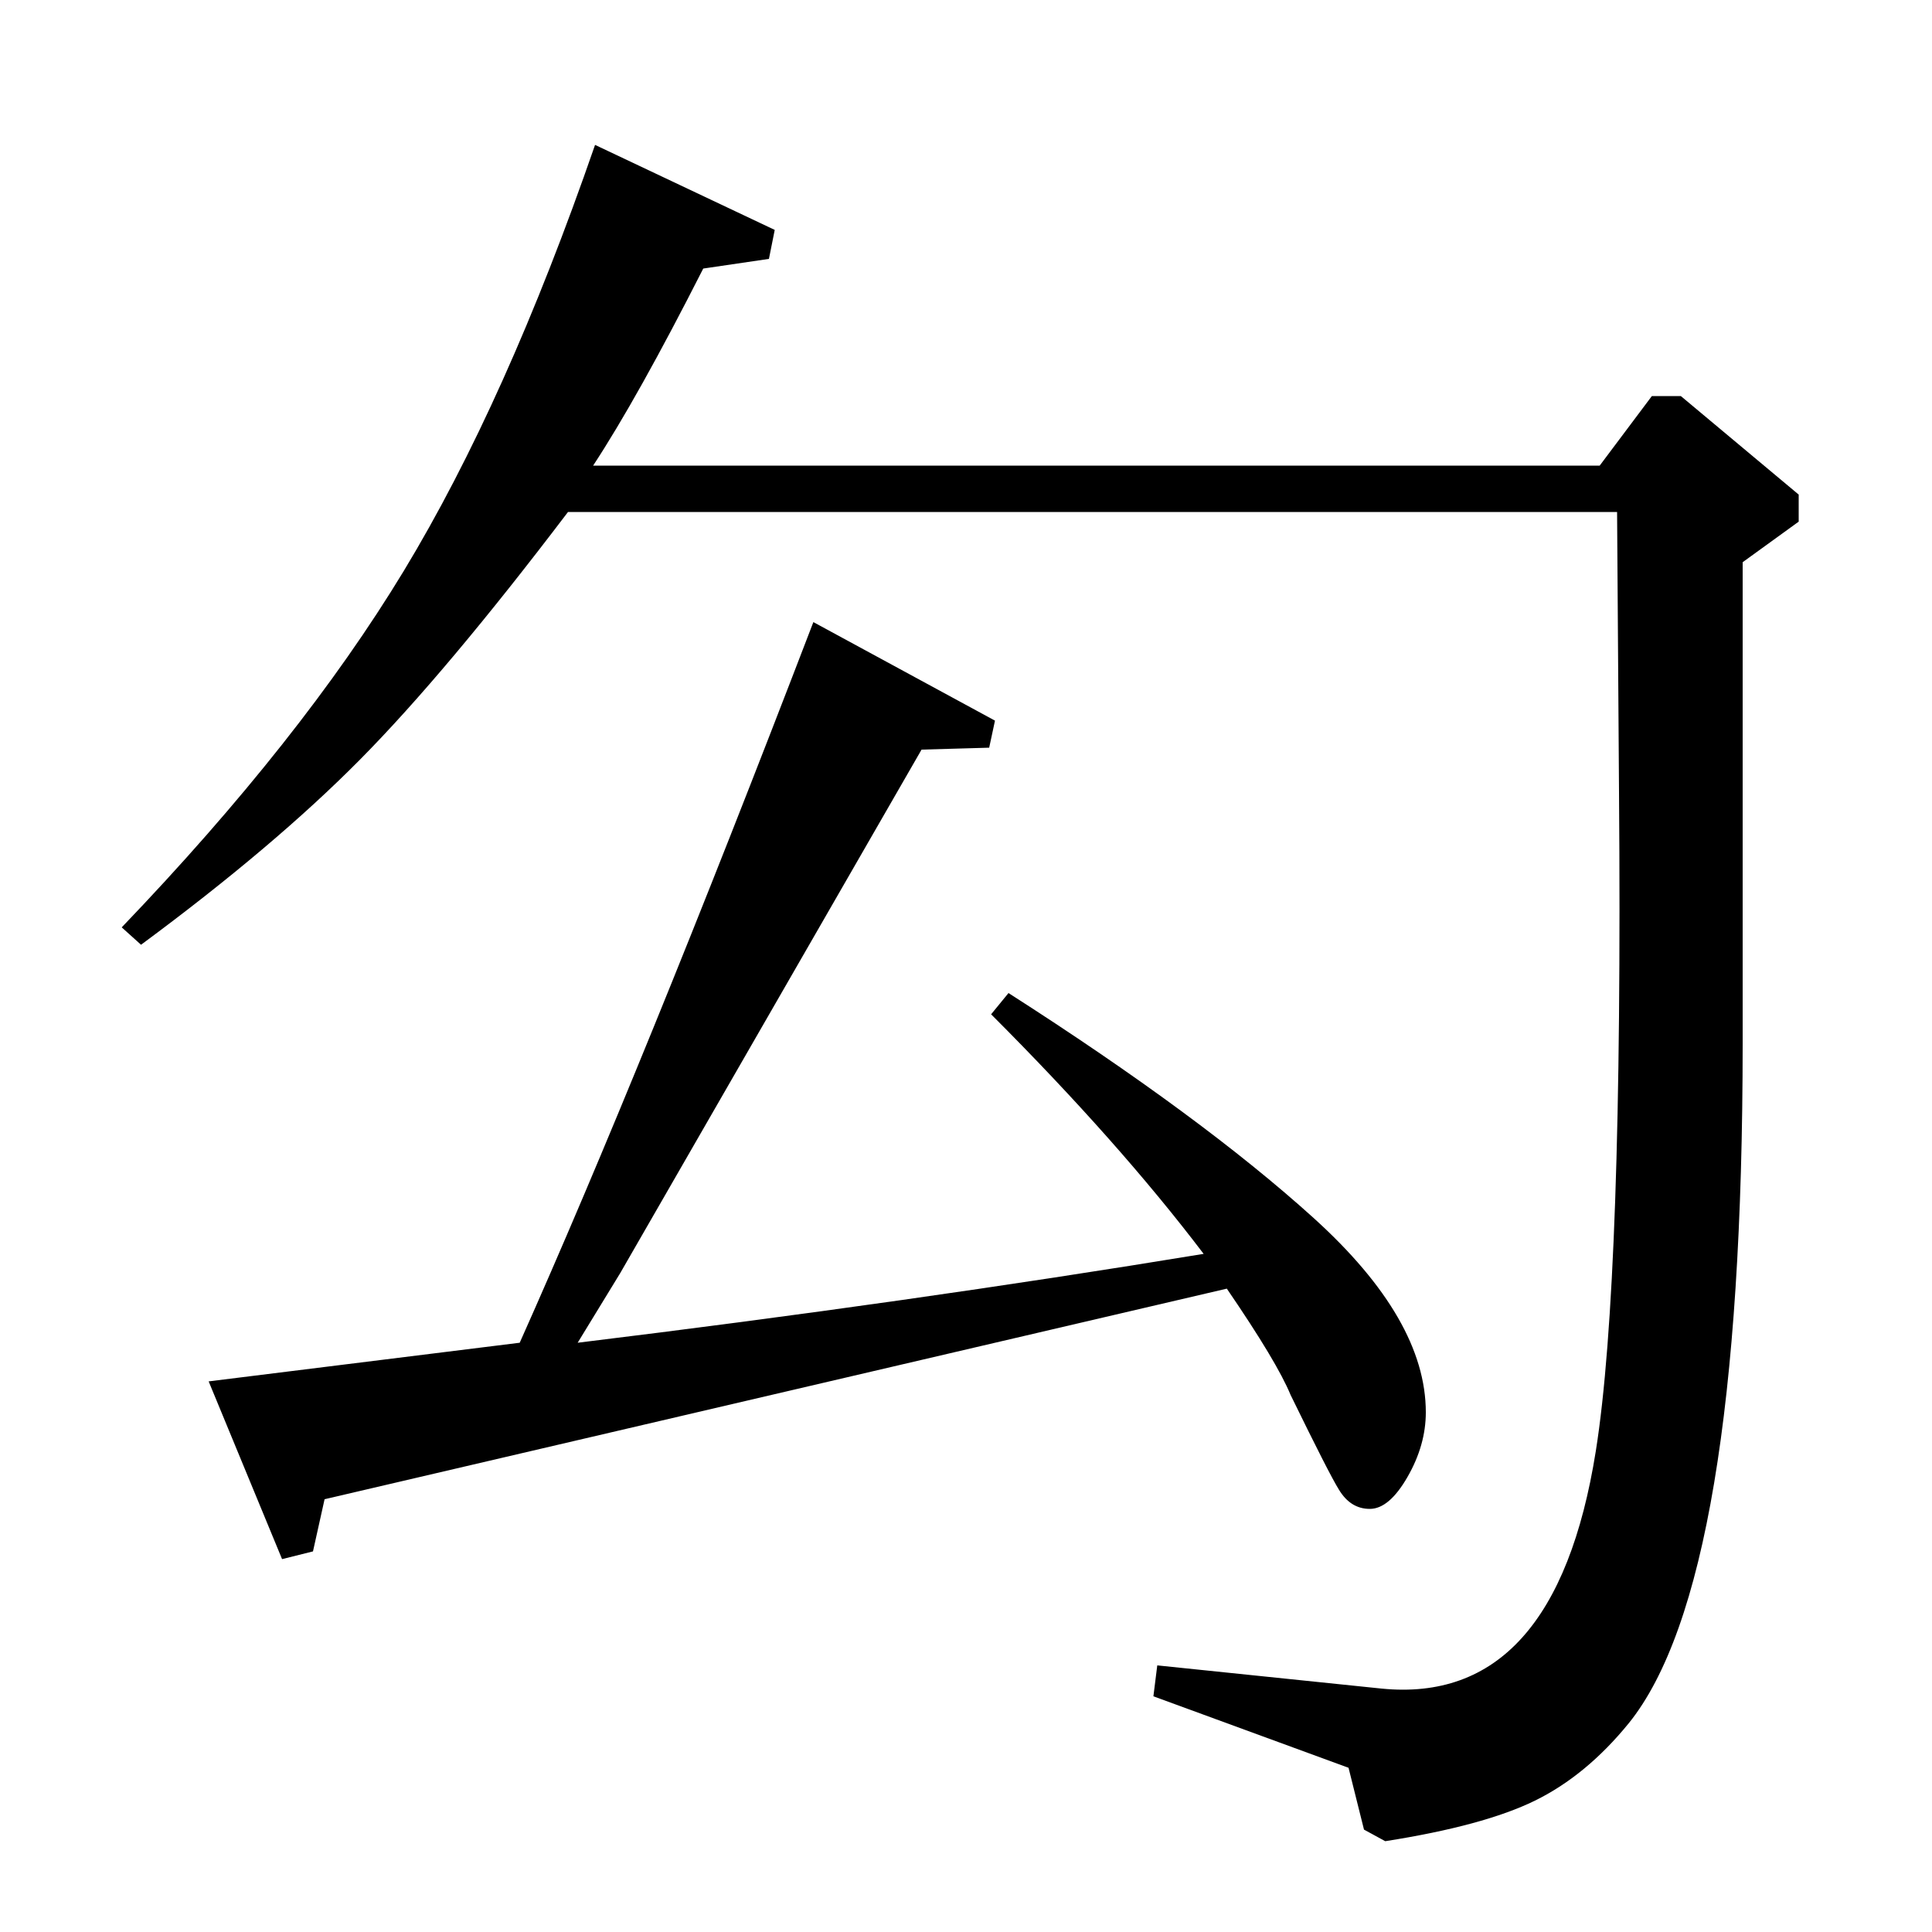 <?xml version="1.0" standalone="no"?>
<!DOCTYPE svg PUBLIC "-//W3C//DTD SVG 1.1//EN" "http://www.w3.org/Graphics/SVG/1.1/DTD/svg11.dtd" >
<svg xmlns="http://www.w3.org/2000/svg" xmlns:xlink="http://www.w3.org/1999/xlink" version="1.1" viewBox="0 -140 1000 1000">
  <g transform="matrix(1 0 0 -1 0 860)">
   <path fill="currentColor"
d="M828 759l27 36h15l61 -51v-14l-29 -21v-249q0 -279 -59 -352q-22 -27 -48.5 -40t-77.5 -21l-11 6l-8 32l-101 37l2 16l116 -12q90 -9 111 123q14 88 12 341l-1 145h-543q-63 -83 -107.5 -128t-113.5 -96l-10 9q93 97 146 184.5t99 220.5l93 -44l-3 -15l-34 -5
q-34 -67 -57 -102h521zM146 193l-38 92l161 20q63 141 152 373l94 -51l-3 -14l-35 -1l-156 -271l-22 -36q172 21 324 46q-44 58 -110 124l9 11q100 -64 158 -116.5t58 -100.5q0 -17 -9.5 -33.5t-19.5 -16.5t-16 10q-5 8 -25 49q-7 17 -33 55l-467 -109l-6 -27z" />
  </g>

</svg>
